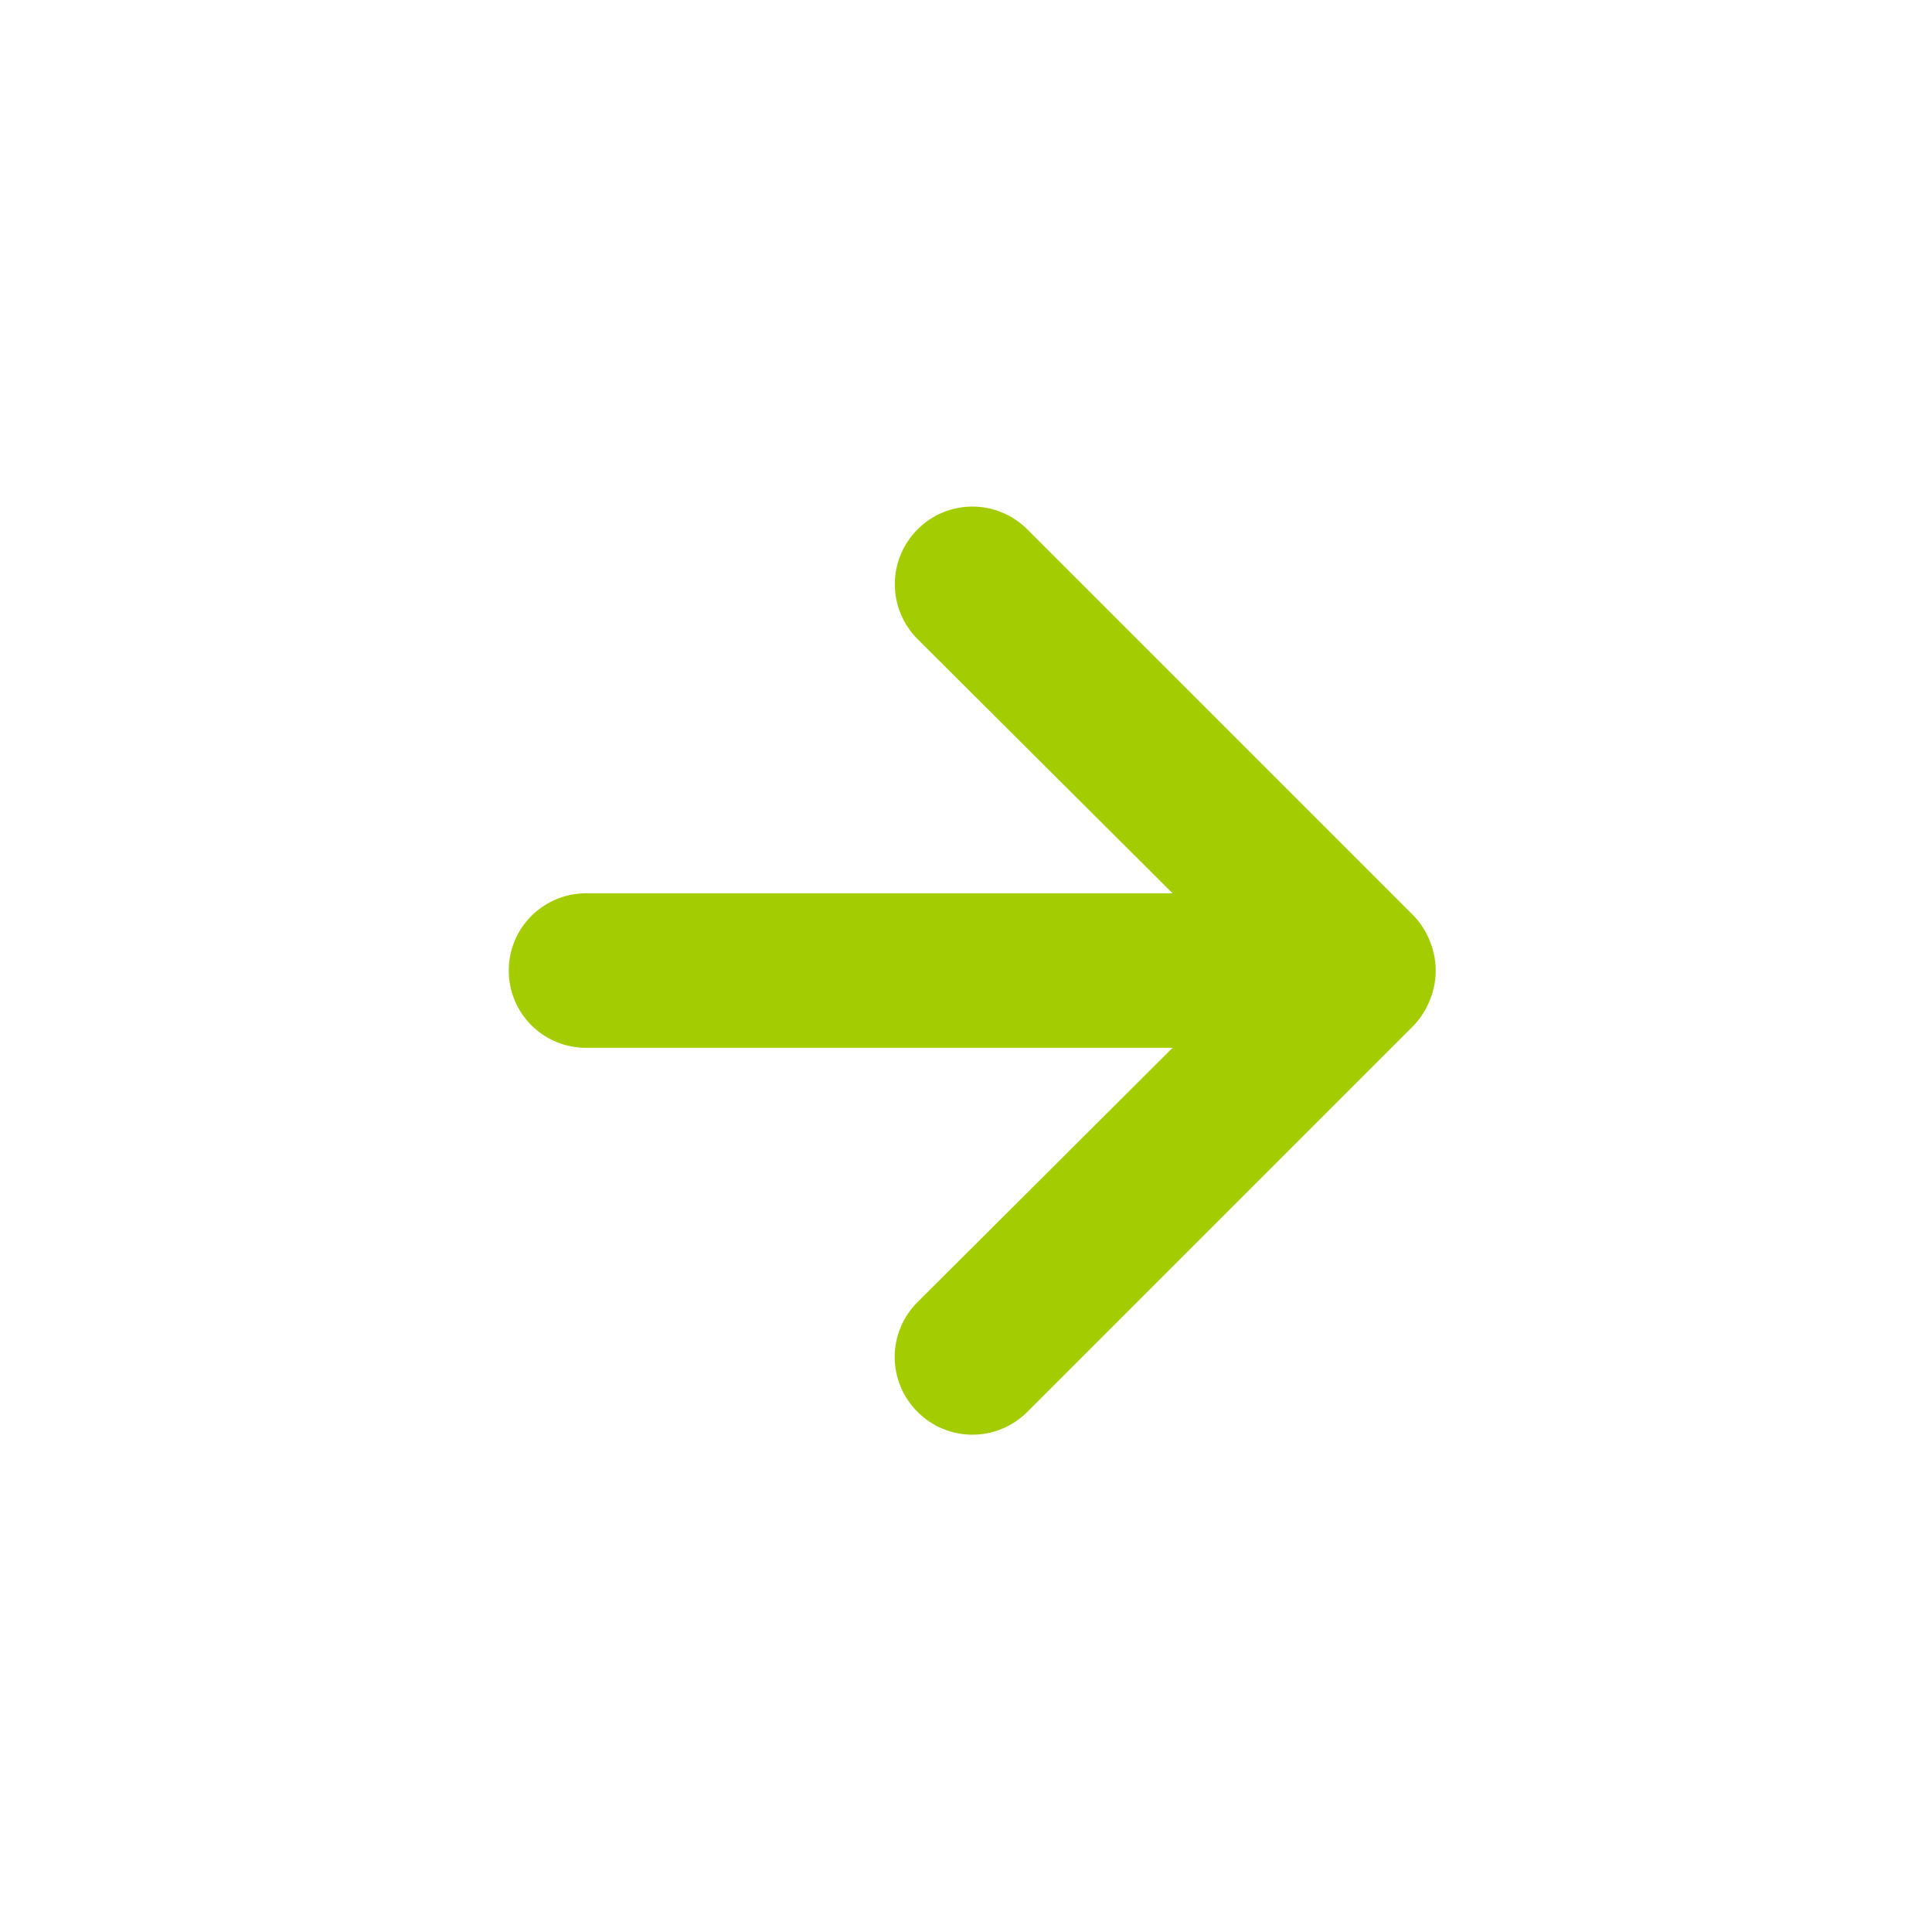 <svg width="25" height="25" viewBox="0 0 25 25" fill="none" xmlns="http://www.w3.org/2000/svg">
<path d="M13.293 18.27L18.293 13.27C18.384 13.174 18.456 13.062 18.503 12.94C18.603 12.696 18.603 12.423 18.503 12.18C18.456 12.057 18.384 11.945 18.293 11.85L13.293 6.85C13.2 6.756 13.089 6.682 12.967 6.632C12.845 6.581 12.715 6.555 12.583 6.555C12.317 6.555 12.061 6.661 11.873 6.85C11.685 7.038 11.579 7.293 11.579 7.56C11.579 7.826 11.685 8.081 11.873 8.27L15.173 11.559L7.583 11.559C7.318 11.559 7.064 11.665 6.876 11.852C6.688 12.04 6.583 12.294 6.583 12.559C6.583 12.825 6.688 13.079 6.876 13.267C7.064 13.454 7.318 13.559 7.583 13.559L15.173 13.559L11.873 16.849C11.779 16.942 11.705 17.053 11.654 17.175C11.604 17.297 11.577 17.427 11.577 17.559C11.577 17.692 11.604 17.822 11.654 17.944C11.705 18.066 11.779 18.177 11.873 18.27C11.966 18.363 12.077 18.438 12.198 18.488C12.32 18.539 12.451 18.565 12.583 18.565C12.715 18.565 12.846 18.539 12.968 18.488C13.089 18.438 13.2 18.363 13.293 18.27Z" fill="#A3CC01"/>
</svg>
